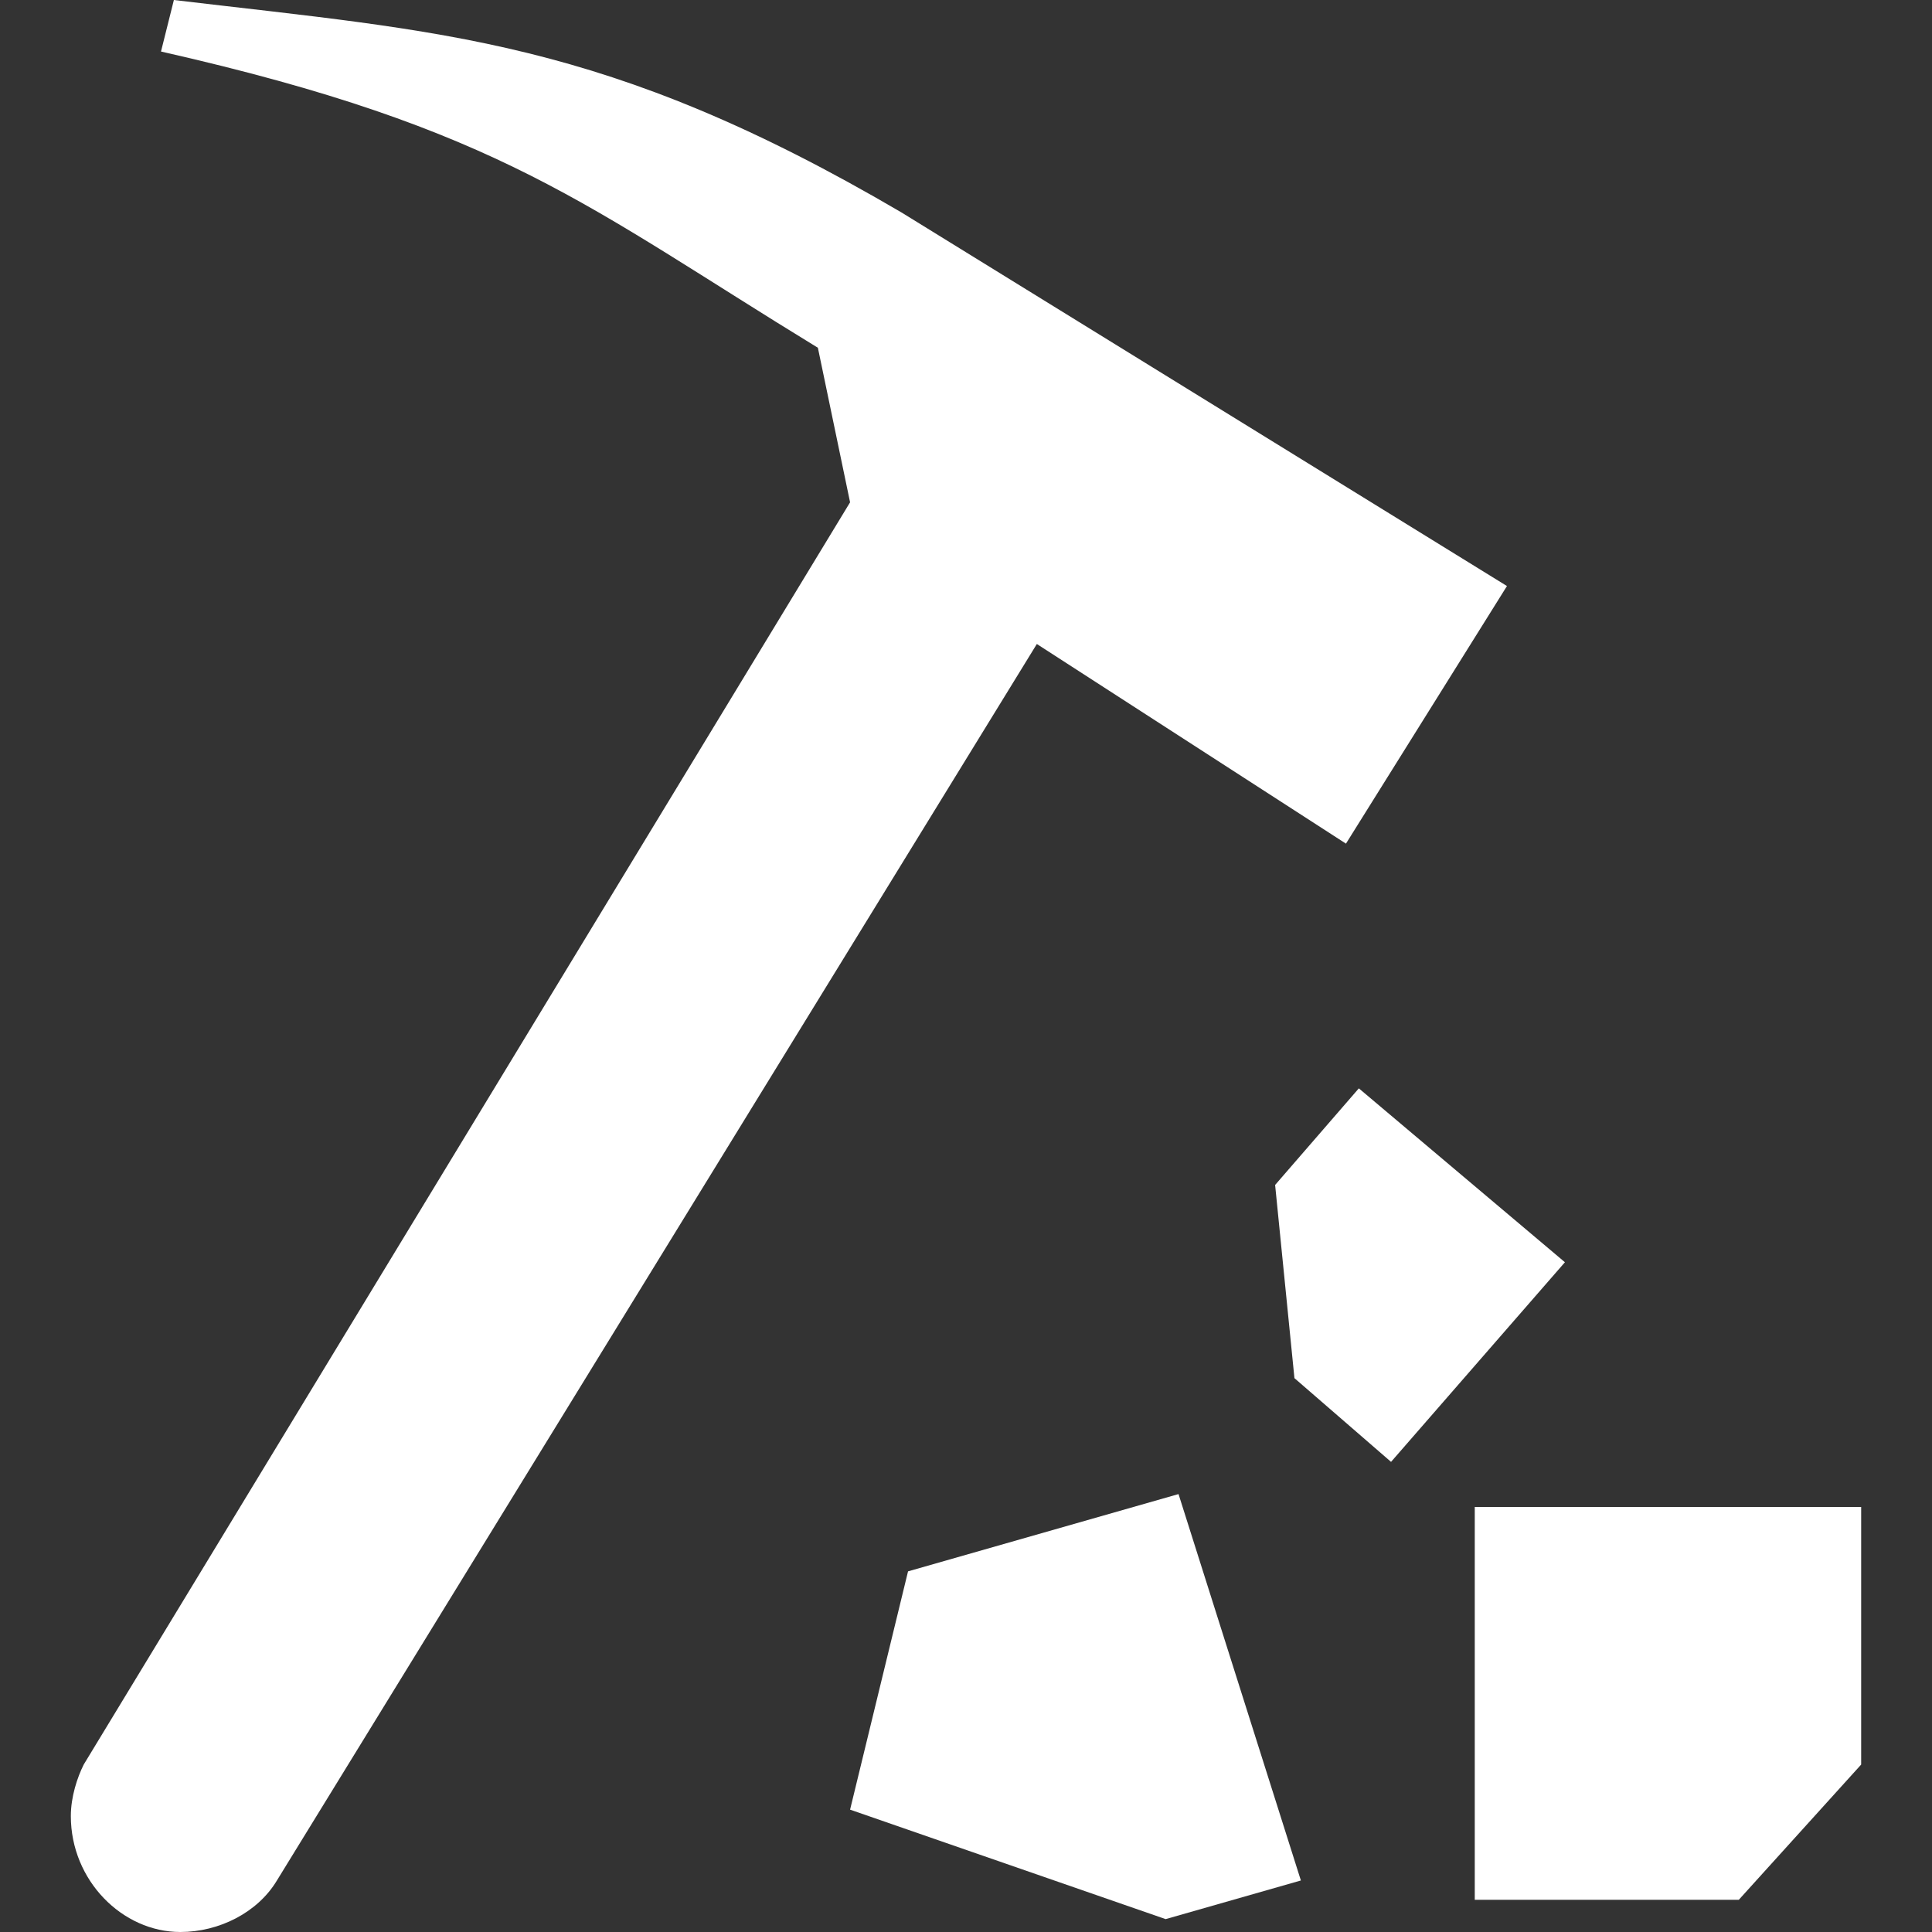 <?xml version="1.0" encoding="utf-8"?>
<!-- Generator: Adobe Illustrator 22.1.0, SVG Export Plug-In . SVG Version: 6.00 Build 0)  -->
<svg version="1.1" id="Layer_1" xmlns="http://www.w3.org/2000/svg" xmlns:xlink="http://www.w3.org/1999/xlink" x="0px" y="0px"
	 width="30px" height="30px" viewBox="0 0 30 30" enable-background="new 0 0 30 30" xml:space="preserve">
<rect x="0" y="0" width="30" height="30" fill="#333333" stroke="none"/>
<polygon fill="#FFFFFF" points="20.1,21.4 21.6,22.7 24.3,19.6 21.1,16.9 19.8,18.4 "/>
<polygon fill="#FFFFFF" points="28.9,23.4 22.9,23.4 22.9,29.5 27,29.5 28.9,27.4 "/>
<polygon fill="#FFFFFF" points="18.1,29.8 20.2,29.2 18.3,23.2 14.1,24.4 13.2,28.1 "/>
<path fill="#FFFFFF" d="M14,3.3C9.4,0.6,6.9,0.5,2.7,0L2.5,0.8C7.8,2,9.1,3.2,12.7,5.4l0.5,2.4L1.3,27.4c-0.1,0.2-0.2,0.5-0.2,0.8
	c0,1,0.8,1.8,1.7,1.8c0.6,0,1.2-0.3,1.5-0.8L16.1,10l4.8,3.1l2.5-4L14,3.3"/>
</svg>

